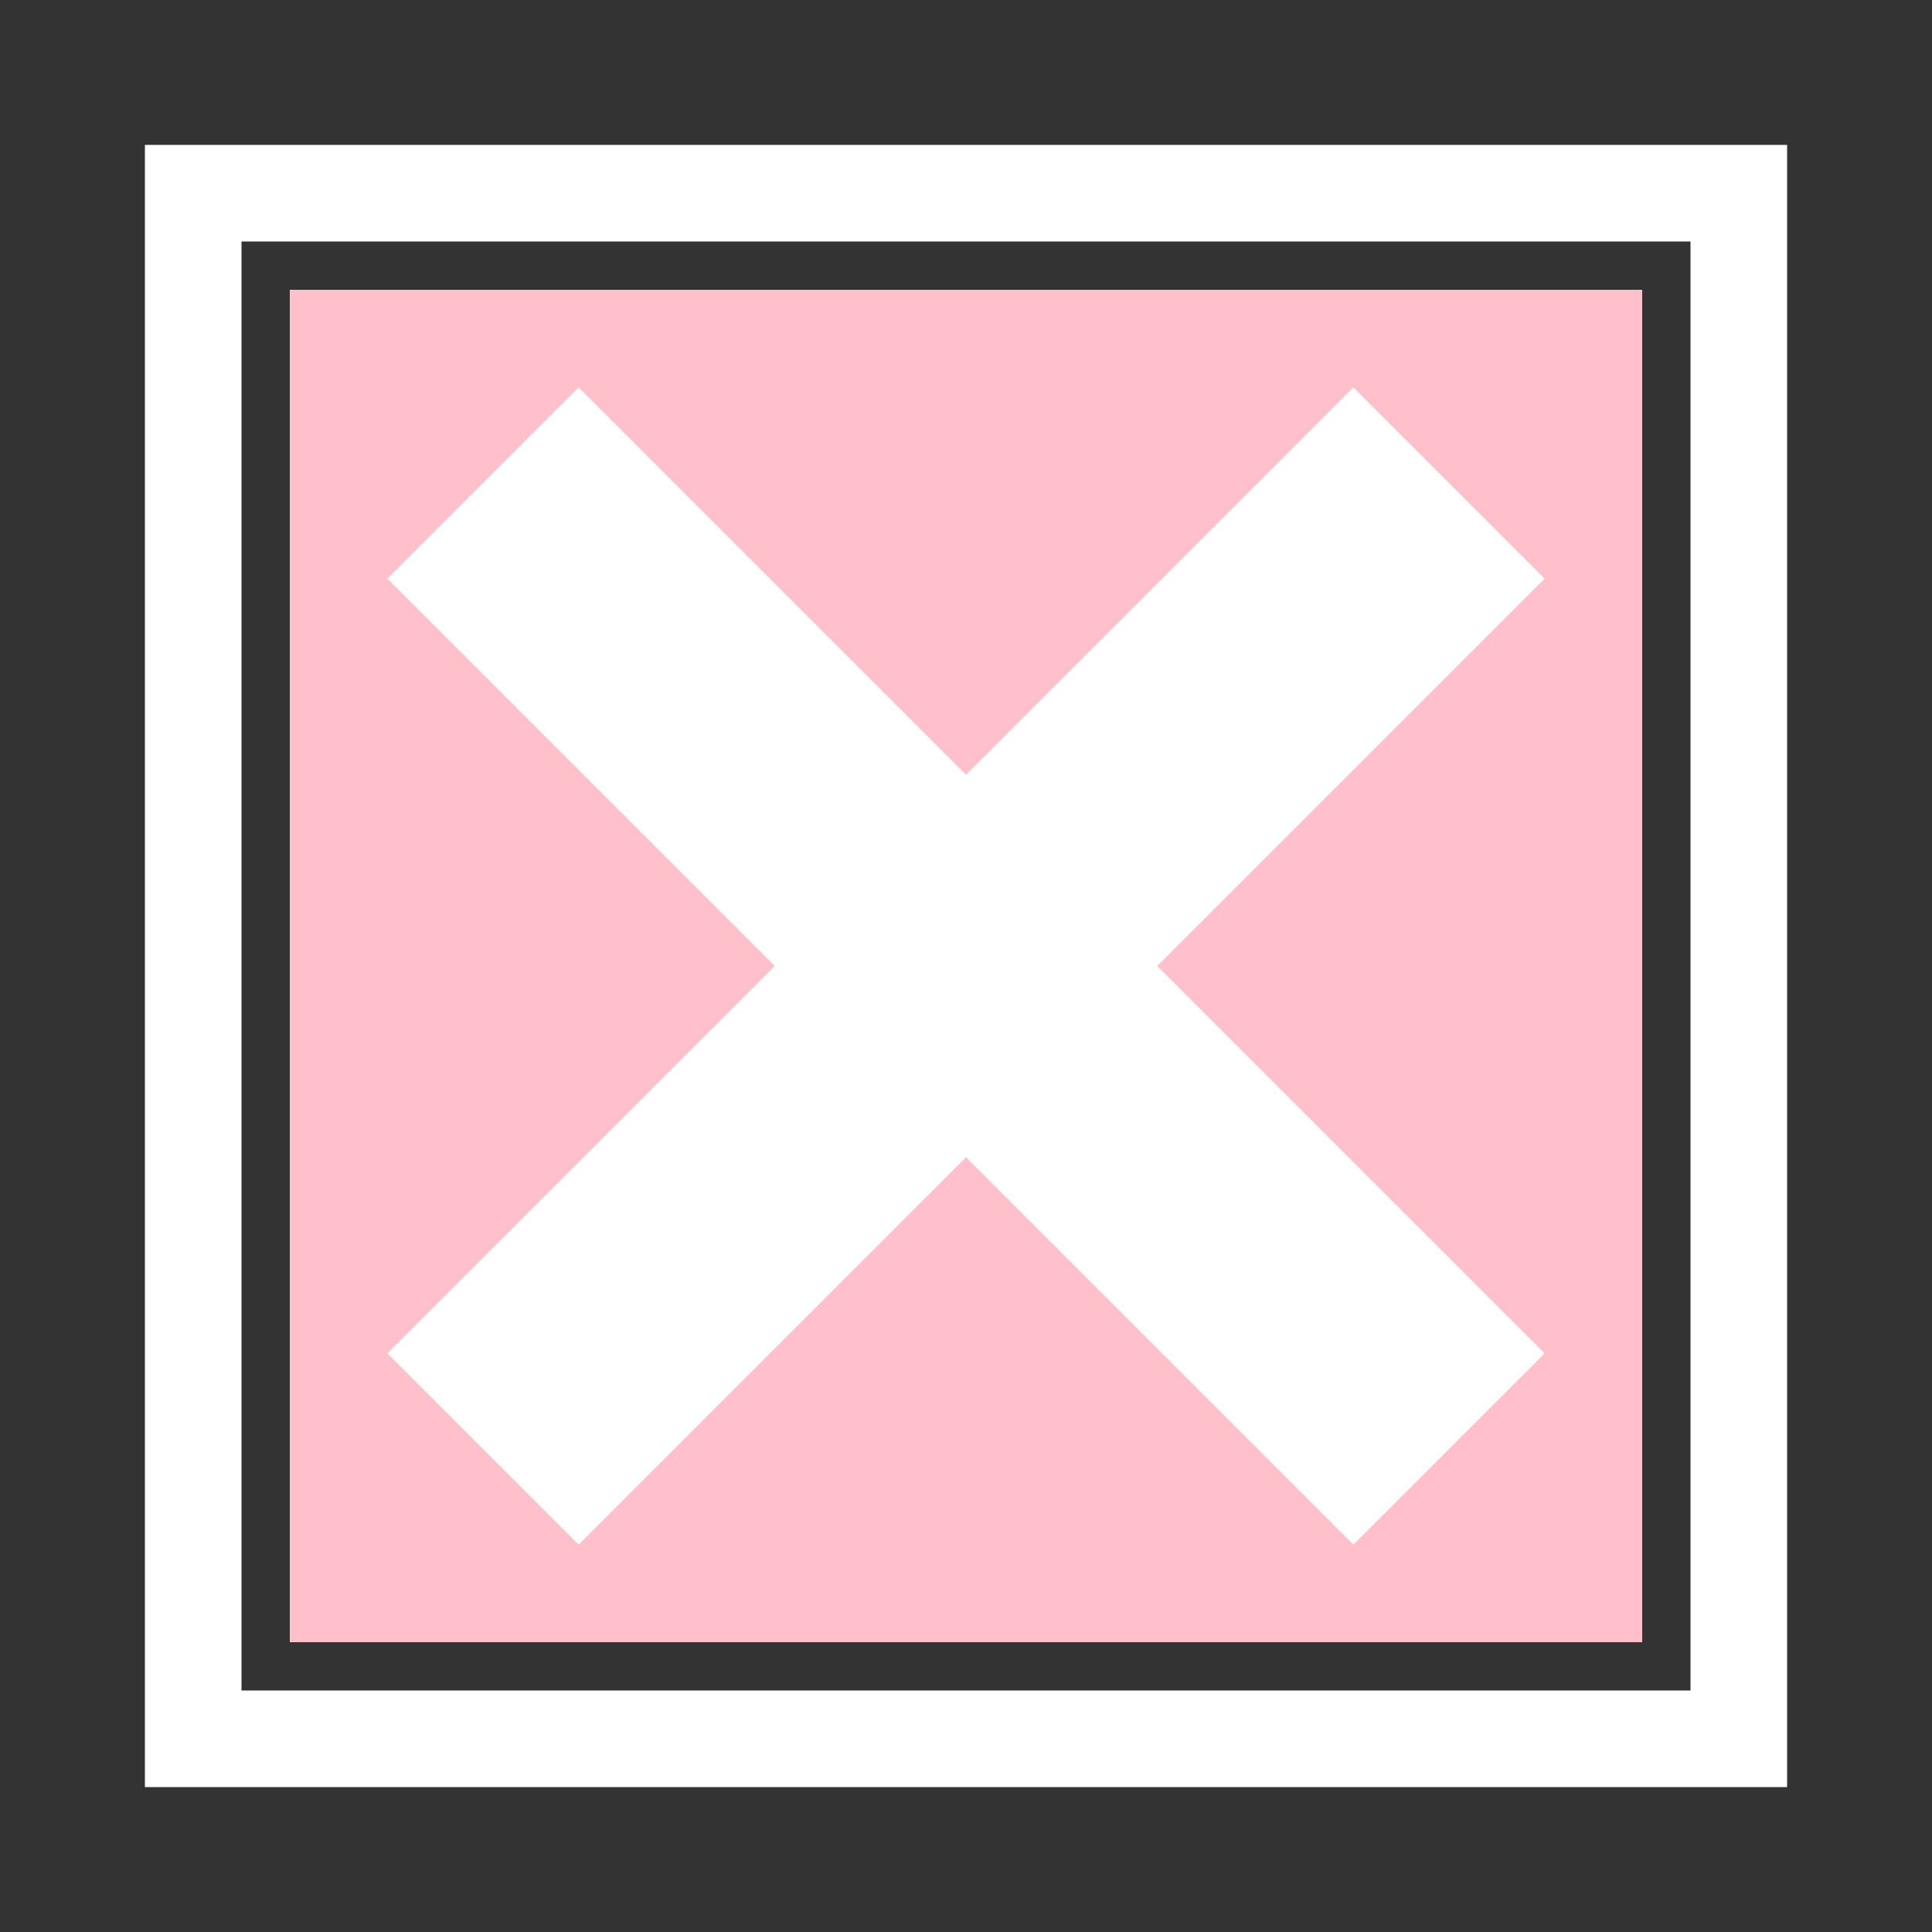 <svg xmlns="http://www.w3.org/2000/svg" width="100" height="100" viewBox="0 0 100 100">
   <rect x="0" y="0" width="100" height="100" fill="#333333" stroke="none"/>
   <rect x="10" y="10" width="80" height="80" fill="none" stroke="white" stroke-width="5"/>
   <rect x="15" y="15" width="70" height="70" fill="#FFC0CB"/>
   <path d="M25,25 L75,75" fill="none" stroke="#FFFFFF" stroke-width="14"/>
   <path d="M75,25 L25,75" fill="none" stroke="#FFFFFF" stroke-width="14"/>
</svg>